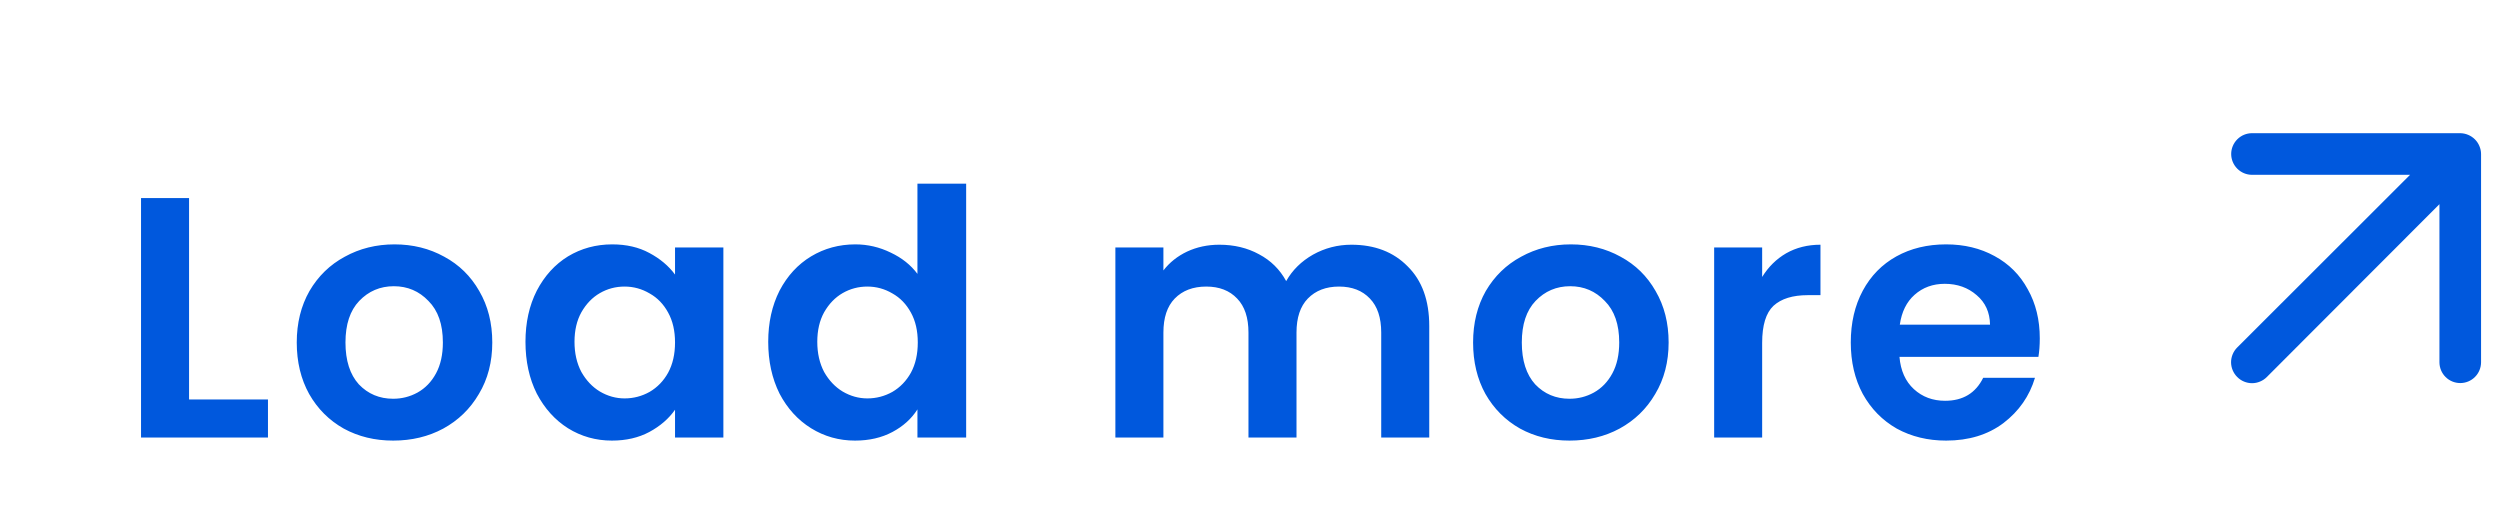 <svg width="80" height="17" viewBox="0 0 80 17" fill="none" xmlns="http://www.w3.org/2000/svg">
<path d="M6.05 12.782H8.575V14H4.513V6.338H6.05V12.782ZM12.581 14.099C11.995 14.099 11.469 13.971 11 13.715C10.532 13.451 10.162 13.082 9.892 12.606C9.628 12.13 9.496 11.581 9.496 10.959C9.496 10.337 9.632 9.789 9.903 9.313C10.181 8.837 10.557 8.471 11.033 8.215C11.509 7.952 12.039 7.82 12.625 7.82C13.21 7.82 13.741 7.952 14.216 8.215C14.692 8.471 15.065 8.837 15.336 9.313C15.614 9.789 15.753 10.337 15.753 10.959C15.753 11.581 15.611 12.13 15.325 12.606C15.047 13.082 14.666 13.451 14.184 13.715C13.708 13.971 13.174 14.099 12.581 14.099ZM12.581 12.76C12.859 12.76 13.119 12.694 13.36 12.562C13.609 12.423 13.807 12.218 13.953 11.947C14.099 11.677 14.172 11.347 14.172 10.959C14.172 10.381 14.019 9.939 13.711 9.631C13.412 9.317 13.042 9.159 12.603 9.159C12.164 9.159 11.794 9.317 11.494 9.631C11.201 9.939 11.055 10.381 11.055 10.959C11.055 11.537 11.198 11.984 11.483 12.299C11.776 12.606 12.142 12.76 12.581 12.76ZM16.815 10.938C16.815 10.323 16.935 9.778 17.177 9.302C17.426 8.826 17.759 8.46 18.176 8.204C18.6 7.948 19.072 7.82 19.592 7.82C20.046 7.82 20.441 7.912 20.777 8.094C21.121 8.277 21.396 8.508 21.601 8.786V7.919H23.148V14H21.601V13.111C21.403 13.396 21.128 13.634 20.777 13.824C20.433 14.007 20.035 14.099 19.581 14.099C19.069 14.099 18.6 13.967 18.176 13.704C17.759 13.44 17.426 13.071 17.177 12.595C16.935 12.112 16.815 11.559 16.815 10.938ZM21.601 10.959C21.601 10.586 21.527 10.268 21.381 10.004C21.235 9.734 21.037 9.529 20.788 9.39C20.539 9.243 20.272 9.17 19.987 9.17C19.701 9.17 19.438 9.24 19.197 9.379C18.955 9.518 18.758 9.723 18.604 9.993C18.457 10.257 18.384 10.572 18.384 10.938C18.384 11.303 18.457 11.625 18.604 11.903C18.758 12.174 18.955 12.383 19.197 12.529C19.445 12.675 19.709 12.749 19.987 12.749C20.272 12.749 20.539 12.679 20.788 12.54C21.037 12.394 21.235 12.189 21.381 11.925C21.527 11.655 21.601 11.333 21.601 10.959ZM24.583 10.938C24.583 10.323 24.704 9.778 24.945 9.302C25.194 8.826 25.531 8.46 25.955 8.204C26.38 7.948 26.852 7.82 27.371 7.82C27.767 7.82 28.143 7.908 28.502 8.083C28.861 8.252 29.146 8.479 29.358 8.764V5.877H30.917V14H29.358V13.1C29.168 13.4 28.901 13.641 28.557 13.824C28.213 14.007 27.814 14.099 27.36 14.099C26.848 14.099 26.38 13.967 25.955 13.704C25.531 13.44 25.194 13.071 24.945 12.595C24.704 12.112 24.583 11.559 24.583 10.938ZM29.369 10.959C29.369 10.586 29.296 10.268 29.15 10.004C29.003 9.734 28.806 9.529 28.557 9.39C28.308 9.243 28.041 9.17 27.756 9.17C27.47 9.17 27.207 9.24 26.965 9.379C26.724 9.518 26.526 9.723 26.372 9.993C26.226 10.257 26.153 10.572 26.153 10.938C26.153 11.303 26.226 11.625 26.372 11.903C26.526 12.174 26.724 12.383 26.965 12.529C27.214 12.675 27.477 12.749 27.756 12.749C28.041 12.749 28.308 12.679 28.557 12.54C28.806 12.394 29.003 12.189 29.15 11.925C29.296 11.655 29.369 11.333 29.369 10.959ZM43.244 7.831C43.99 7.831 44.591 8.062 45.044 8.523C45.505 8.976 45.736 9.613 45.736 10.432V14H44.199V10.641C44.199 10.165 44.078 9.803 43.837 9.554C43.595 9.298 43.266 9.17 42.849 9.17C42.432 9.17 42.099 9.298 41.85 9.554C41.609 9.803 41.488 10.165 41.488 10.641V14H39.951V10.641C39.951 10.165 39.83 9.803 39.589 9.554C39.347 9.298 39.018 9.17 38.601 9.17C38.176 9.17 37.84 9.298 37.591 9.554C37.349 9.803 37.229 10.165 37.229 10.641V14H35.692V7.919H37.229V8.654C37.426 8.398 37.679 8.197 37.986 8.051C38.301 7.904 38.645 7.831 39.018 7.831C39.494 7.831 39.918 7.933 40.291 8.138C40.665 8.336 40.954 8.621 41.158 8.995C41.356 8.643 41.642 8.362 42.015 8.149C42.395 7.937 42.805 7.831 43.244 7.831ZM50.224 14.099C49.638 14.099 49.111 13.971 48.643 13.715C48.175 13.451 47.805 13.082 47.534 12.606C47.271 12.13 47.139 11.581 47.139 10.959C47.139 10.337 47.275 9.789 47.545 9.313C47.824 8.837 48.2 8.471 48.676 8.215C49.152 7.952 49.682 7.82 50.268 7.82C50.853 7.82 51.384 7.952 51.859 8.215C52.335 8.471 52.708 8.837 52.979 9.313C53.257 9.789 53.396 10.337 53.396 10.959C53.396 11.581 53.253 12.13 52.968 12.606C52.69 13.082 52.309 13.451 51.826 13.715C51.351 13.971 50.816 14.099 50.224 14.099ZM50.224 12.76C50.502 12.76 50.762 12.694 51.003 12.562C51.252 12.423 51.45 12.218 51.596 11.947C51.742 11.677 51.815 11.347 51.815 10.959C51.815 10.381 51.662 9.939 51.354 9.631C51.054 9.317 50.685 9.159 50.246 9.159C49.807 9.159 49.437 9.317 49.137 9.631C48.844 9.939 48.698 10.381 48.698 10.959C48.698 11.537 48.841 11.984 49.126 12.299C49.419 12.606 49.785 12.76 50.224 12.76ZM56.389 8.863C56.587 8.541 56.843 8.288 57.158 8.105C57.48 7.922 57.846 7.831 58.255 7.831V9.445H57.849C57.366 9.445 57.001 9.558 56.752 9.785C56.51 10.012 56.389 10.407 56.389 10.97V14H54.853V7.919H56.389V8.863ZM65.273 10.828C65.273 11.047 65.258 11.245 65.229 11.42H60.783C60.82 11.86 60.974 12.204 61.244 12.452C61.515 12.701 61.848 12.825 62.243 12.825C62.814 12.825 63.22 12.58 63.462 12.09H65.119C64.944 12.675 64.607 13.158 64.109 13.539C63.612 13.912 63.001 14.099 62.276 14.099C61.691 14.099 61.164 13.971 60.696 13.715C60.235 13.451 59.872 13.082 59.609 12.606C59.353 12.13 59.225 11.581 59.225 10.959C59.225 10.33 59.353 9.778 59.609 9.302C59.865 8.826 60.224 8.46 60.685 8.204C61.146 7.948 61.676 7.82 62.276 7.82C62.854 7.82 63.37 7.944 63.824 8.193C64.285 8.442 64.64 8.797 64.889 9.258C65.145 9.712 65.273 10.235 65.273 10.828ZM63.681 10.389C63.674 9.993 63.531 9.679 63.253 9.445C62.975 9.203 62.635 9.082 62.232 9.082C61.852 9.082 61.53 9.199 61.266 9.434C61.01 9.66 60.853 9.979 60.794 10.389H63.681Z" fill="#0058DD"/>
<path d="M79.341 4.675C79.274 4.512 79.144 4.383 78.981 4.315C78.901 4.281 78.815 4.263 78.728 4.262H72.065C71.888 4.262 71.719 4.332 71.594 4.457C71.469 4.582 71.398 4.751 71.398 4.928C71.398 5.105 71.469 5.274 71.594 5.399C71.719 5.524 71.888 5.594 72.065 5.594H77.122L71.592 11.118C71.529 11.18 71.48 11.254 71.446 11.335C71.412 11.416 71.394 11.504 71.394 11.591C71.394 11.68 71.412 11.767 71.446 11.848C71.48 11.929 71.529 12.003 71.592 12.065C71.654 12.127 71.727 12.177 71.808 12.21C71.89 12.244 71.977 12.262 72.065 12.262C72.153 12.262 72.24 12.244 72.321 12.21C72.402 12.177 72.476 12.127 72.538 12.065L78.062 6.534V11.591C78.062 11.768 78.132 11.938 78.257 12.063C78.382 12.188 78.552 12.258 78.728 12.258C78.905 12.258 79.074 12.188 79.199 12.063C79.324 11.938 79.394 11.768 79.394 11.591V4.928C79.394 4.841 79.375 4.755 79.341 4.675Z" fill="#0058DD"/>
</svg>
